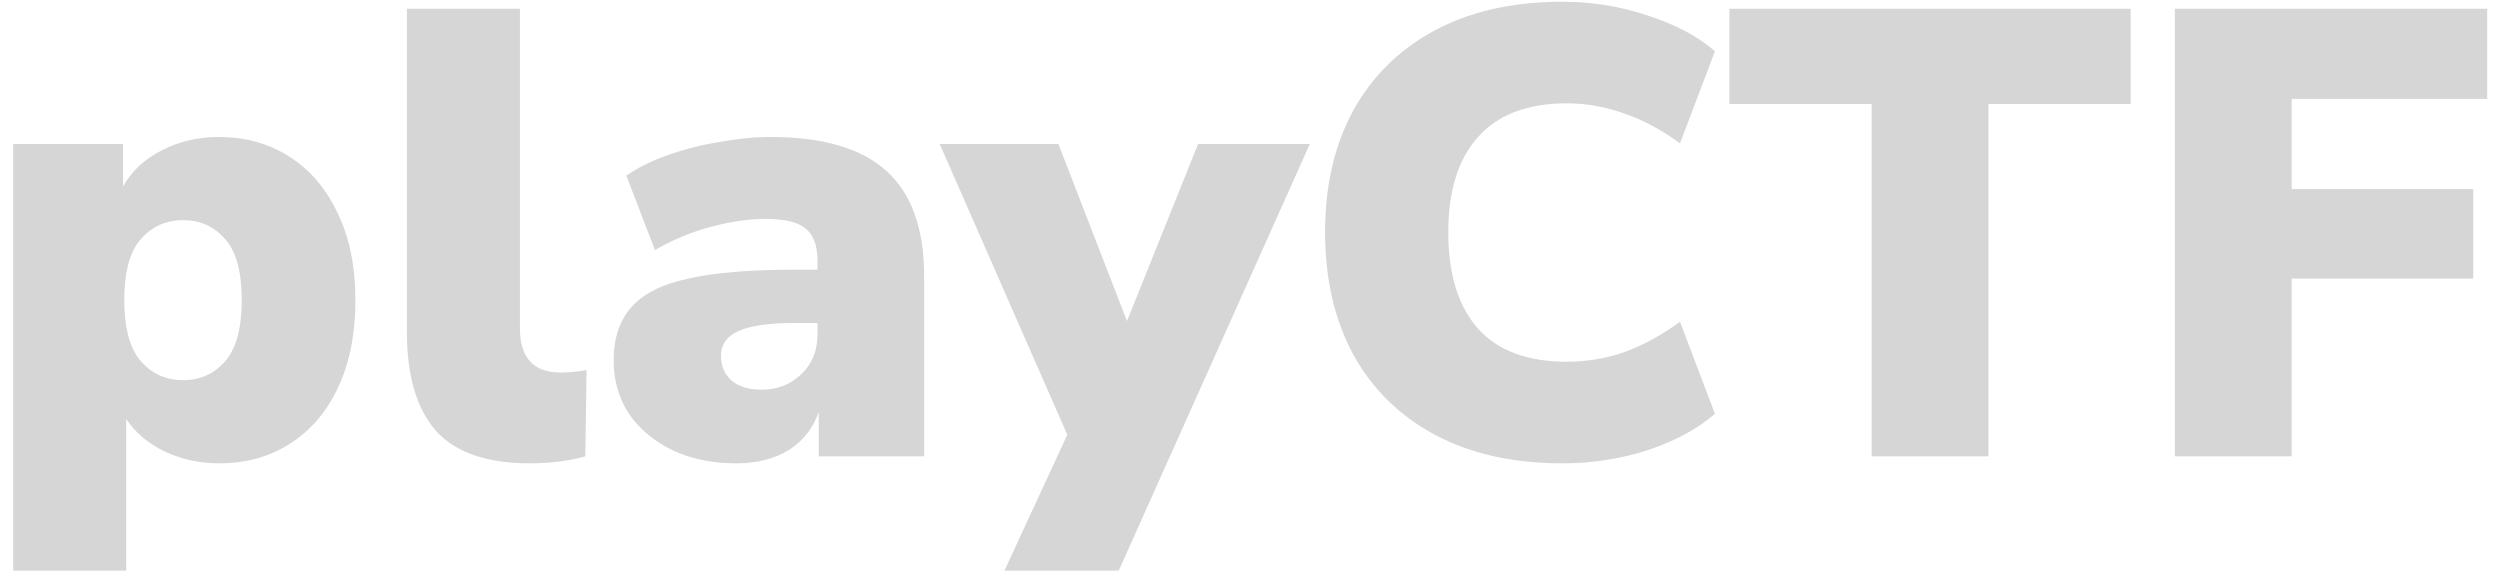 <svg width="126" height="29" viewBox="0 0 126 29" fill="none" xmlns="http://www.w3.org/2000/svg">
<path d="M0.664 28.76V7.256H6.2V9.4C6.627 8.632 7.277 8.024 8.152 7.576C9.027 7.128 9.987 6.904 11.032 6.904C12.376 6.904 13.56 7.235 14.584 7.896C15.629 8.557 16.44 9.507 17.016 10.744C17.613 11.96 17.912 13.421 17.912 15.128C17.912 16.813 17.624 18.275 17.048 19.512C16.472 20.749 15.661 21.699 14.616 22.36C13.592 23.021 12.397 23.352 11.032 23.352C10.051 23.352 9.133 23.149 8.28 22.744C7.448 22.339 6.808 21.795 6.36 21.112V28.76H0.664ZM9.24 19.16C10.093 19.16 10.797 18.84 11.352 18.2C11.907 17.56 12.184 16.536 12.184 15.128C12.184 13.699 11.907 12.675 11.352 12.056C10.797 11.416 10.093 11.096 9.24 11.096C8.365 11.096 7.651 11.416 7.096 12.056C6.541 12.675 6.264 13.699 6.264 15.128C6.264 16.536 6.541 17.56 7.096 18.2C7.651 18.84 8.365 19.16 9.24 19.16ZM26.716 23.352C24.54 23.352 22.961 22.808 21.98 21.72C20.998 20.611 20.508 18.947 20.508 16.728V0.44H26.204V16.536C26.204 18.029 26.886 18.776 28.252 18.776C28.465 18.776 28.678 18.765 28.892 18.744C29.126 18.723 29.35 18.691 29.564 18.648L29.5 23C28.646 23.235 27.718 23.352 26.716 23.352ZM37.105 23.352C35.889 23.352 34.811 23.128 33.873 22.68C32.955 22.232 32.23 21.624 31.697 20.856C31.185 20.067 30.929 19.171 30.929 18.168C30.929 17.037 31.227 16.141 31.825 15.48C32.422 14.797 33.382 14.317 34.705 14.04C36.027 13.741 37.787 13.592 39.985 13.592H41.201V13.144C41.201 12.376 40.998 11.832 40.593 11.512C40.209 11.192 39.537 11.032 38.577 11.032C37.766 11.032 36.87 11.16 35.889 11.416C34.907 11.672 33.947 12.067 33.009 12.6L31.569 8.856C32.102 8.472 32.785 8.131 33.617 7.832C34.449 7.533 35.323 7.309 36.241 7.16C37.158 6.989 38.022 6.904 38.833 6.904C41.457 6.904 43.398 7.469 44.657 8.6C45.937 9.731 46.577 11.512 46.577 13.944V23H41.265V20.76C40.987 21.571 40.486 22.211 39.761 22.68C39.035 23.128 38.15 23.352 37.105 23.352ZM38.385 19.64C39.174 19.64 39.835 19.384 40.369 18.872C40.923 18.36 41.201 17.688 41.201 16.856V16.28H39.985C38.726 16.28 37.798 16.419 37.201 16.696C36.625 16.952 36.337 17.368 36.337 17.944C36.337 18.435 36.507 18.84 36.849 19.16C37.211 19.48 37.723 19.64 38.385 19.64ZM50.624 28.76L53.792 21.912L47.36 7.256H53.344L56.8 16.184L60.384 7.256H66.016L56.384 28.76H50.624ZM78.752 23.352C76.257 23.352 74.112 22.872 72.32 21.912C70.528 20.952 69.153 19.597 68.192 17.848C67.254 16.099 66.784 14.051 66.784 11.704C66.784 9.357 67.254 7.32 68.192 5.592C69.153 3.843 70.528 2.488 72.32 1.528C74.112 0.568 76.257 0.088 78.752 0.088C80.246 0.088 81.686 0.323 83.073 0.792C84.459 1.24 85.579 1.837 86.433 2.584L84.672 7.224C83.734 6.541 82.795 6.04 81.856 5.72C80.918 5.379 79.958 5.208 78.977 5.208C76.993 5.208 75.499 5.773 74.496 6.904C73.494 8.013 72.993 9.613 72.993 11.704C72.993 13.816 73.494 15.437 74.496 16.568C75.499 17.677 76.993 18.232 78.977 18.232C79.958 18.232 80.918 18.072 81.856 17.752C82.795 17.411 83.734 16.899 84.672 16.216L86.433 20.856C85.579 21.603 84.459 22.211 83.073 22.68C81.686 23.128 80.246 23.352 78.752 23.352ZM94.329 23V5.24H87.161V0.44H107.385V5.24H100.217V23H94.329ZM109.611 23V0.44H125.355V4.984H115.499V9.528H124.651V14.04H115.499V23H109.611Z" fill="#D7D6D7"/>
</svg>
